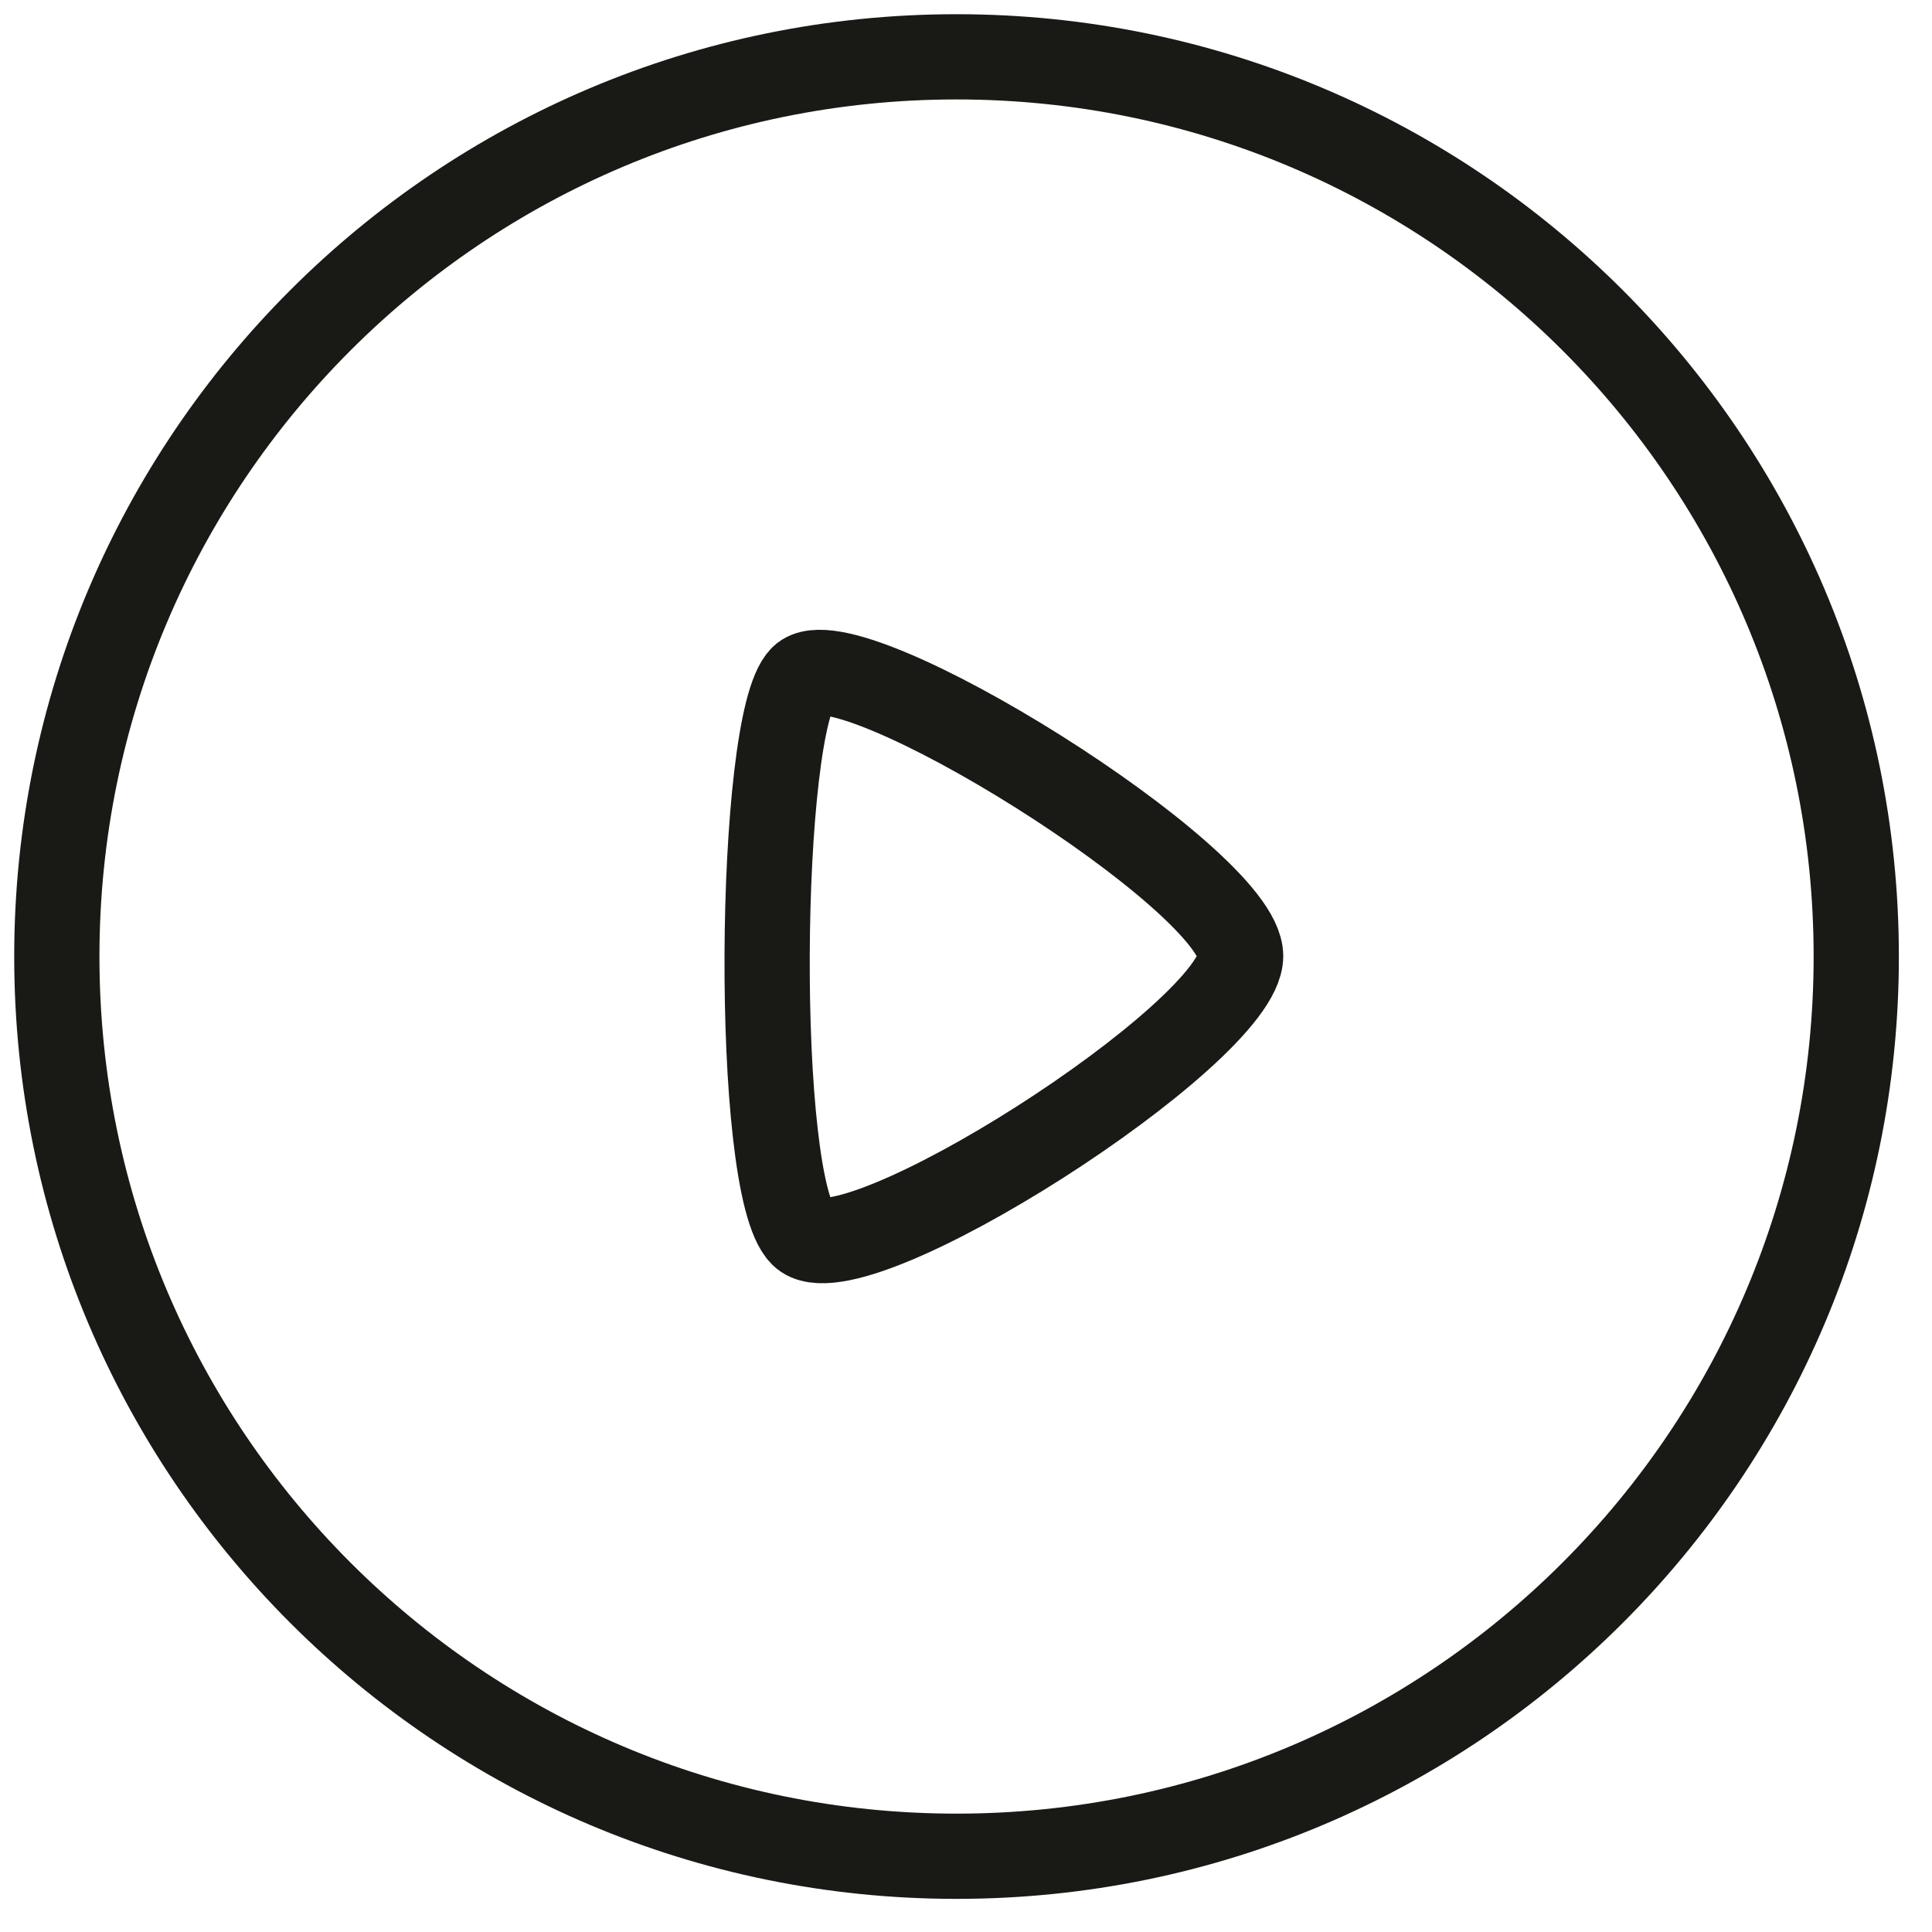 <svg width="34" height="34" viewBox="0 0 34 34" fill="none" xmlns="http://www.w3.org/2000/svg">
<path fill-rule="evenodd" clip-rule="evenodd" d="M16.833 1C25.576 1 32.667 8.089 32.667 16.833C32.667 25.578 25.576 32.667 16.833 32.667C8.089 32.667 1 25.578 1 16.833C1 8.089 8.089 1 16.833 1Z" stroke="#191A15" stroke-width="1.5" stroke-linecap="round" stroke-linejoin="round"/>
<path fill-rule="evenodd" clip-rule="evenodd" d="M21.833 16.825C21.833 15.473 14.904 11.149 14.118 11.926C13.332 12.704 13.257 20.873 14.118 21.724C14.98 22.578 21.833 18.177 21.833 16.825Z" stroke="#191A15" stroke-width="1.5" stroke-linecap="round" stroke-linejoin="round"/>
</svg>
